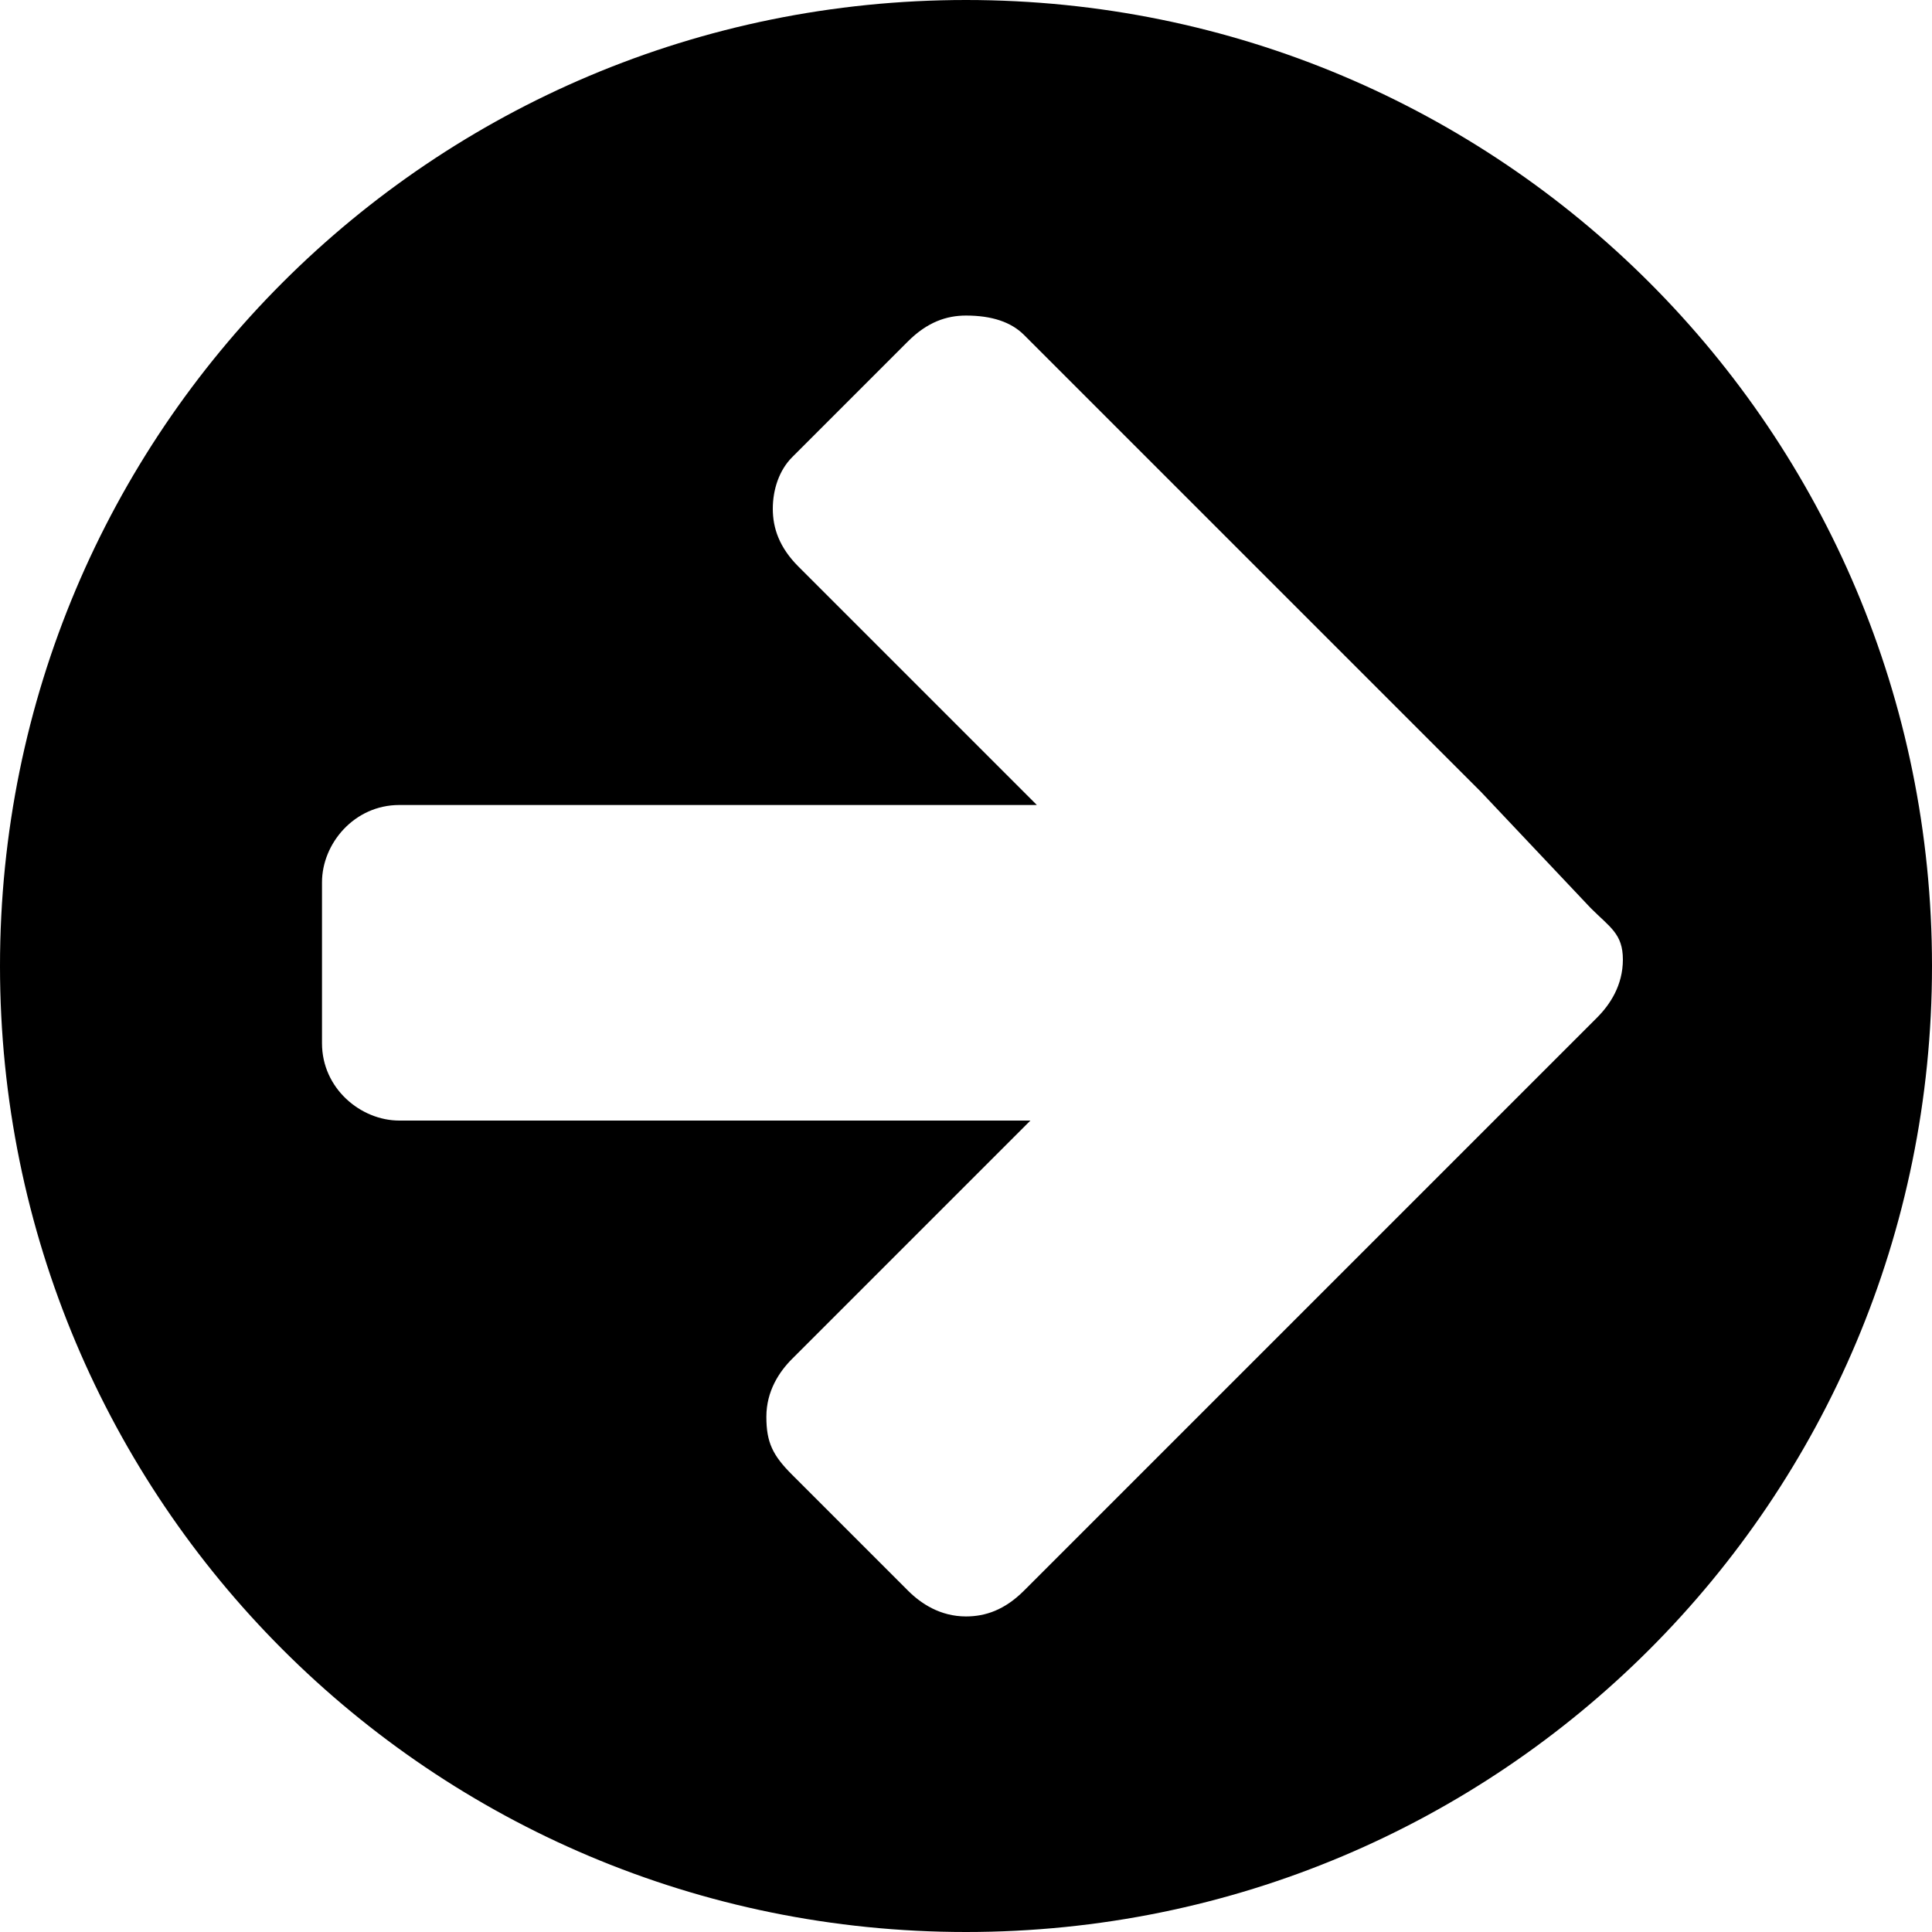 <?xml version="1.0" encoding="utf-8"?>
<!-- Generator: Adobe Illustrator 17.1.0, SVG Export Plug-In . SVG Version: 6.00 Build 0)  -->
<!DOCTYPE svg PUBLIC "-//W3C//DTD SVG 1.1//EN" "http://www.w3.org/Graphics/SVG/1.1/DTD/svg11.dtd">
<svg version="1.1" id="Layer_1" xmlns="http://www.w3.org/2000/svg" xmlns:xlink="http://www.w3.org/1999/xlink" x="0px" y="0px"
	 viewBox="0 0 30 30" enable-background="new 0 0 30 30" xml:space="preserve">
<path d="M15,30C6.7,30,0,23.3,0,15S6.7,0,15,0s15,6.7,15,15S23.3,30,15,30z M24.7,14.1L23,12.3l-7.1-7.1C15.7,5,15.4,4.9,15,4.9
	c-0.3,0-0.6,0.1-0.9,0.4l-1.8,1.8C12.1,7.3,12,7.6,12,7.9s0.1,0.6,0.4,0.9l3.7,3.7H6.2c-0.7,0-1.2,0.6-1.2,1.2v2.5
	c0,0.7,0.6,1.2,1.2,1.2h9.8l-3.7,3.7c-0.2,0.2-0.4,0.5-0.4,0.9s0.1,0.6,0.4,0.9l1.8,1.8c0.2,0.2,0.5,0.4,0.9,0.4
	c0.3,0,0.6-0.1,0.9-0.4l7.1-7.1l1.8-1.8c0.2-0.2,0.4-0.5,0.4-0.9S25,14.4,24.7,14.1z"/>
</svg>
